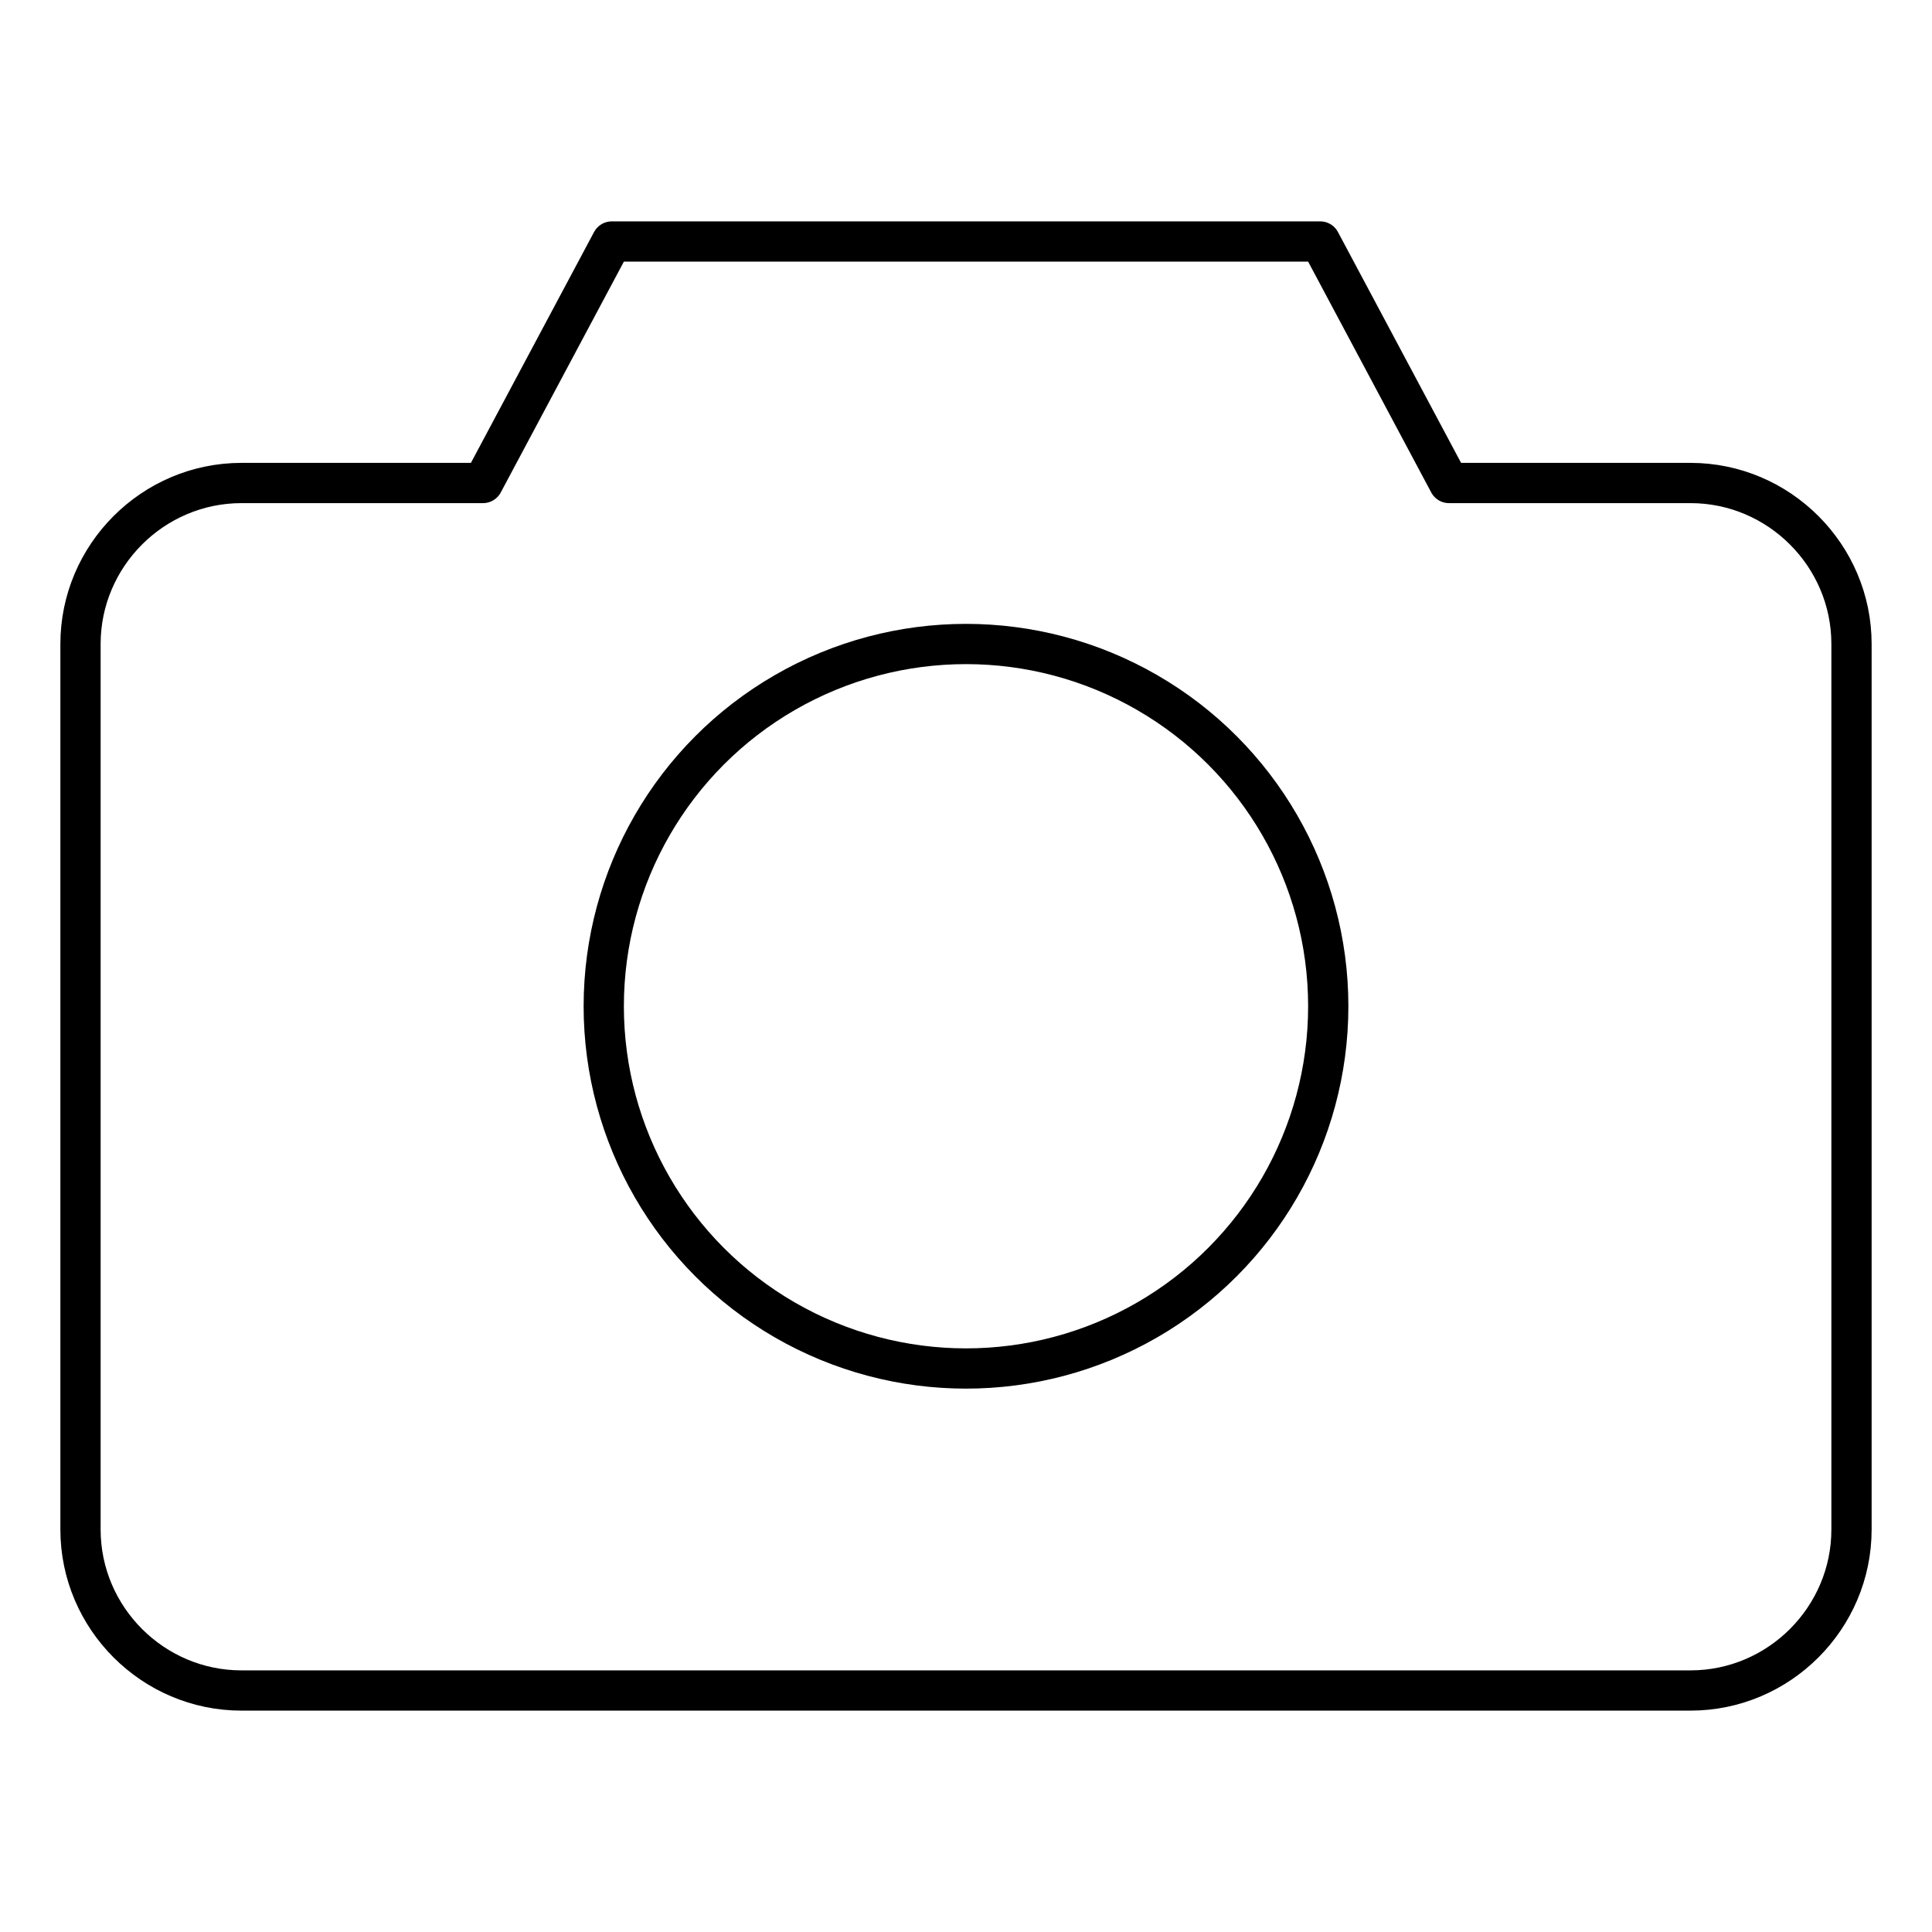 <svg xmlns="http://www.w3.org/2000/svg" width="24" height="24"><path fill="none" stroke="#000" stroke-width=".5" stroke-linecap="round" stroke-linejoin="round" stroke-miterlimit="10" d="M18 6h3c1.1 0 2 .9 2 2v11c0 1.1-.9 2-2 2H3c-1.1 0-2-.9-2-2V8c0-1.1.9-2 2-2h3m0 0l1.6-3h8.8L18 6"/><circle fill="none" stroke="#000" stroke-width=".5" stroke-linecap="round" stroke-linejoin="round" stroke-miterlimit="10" cx="12" cy="12.5" r="4.5"/></svg>
